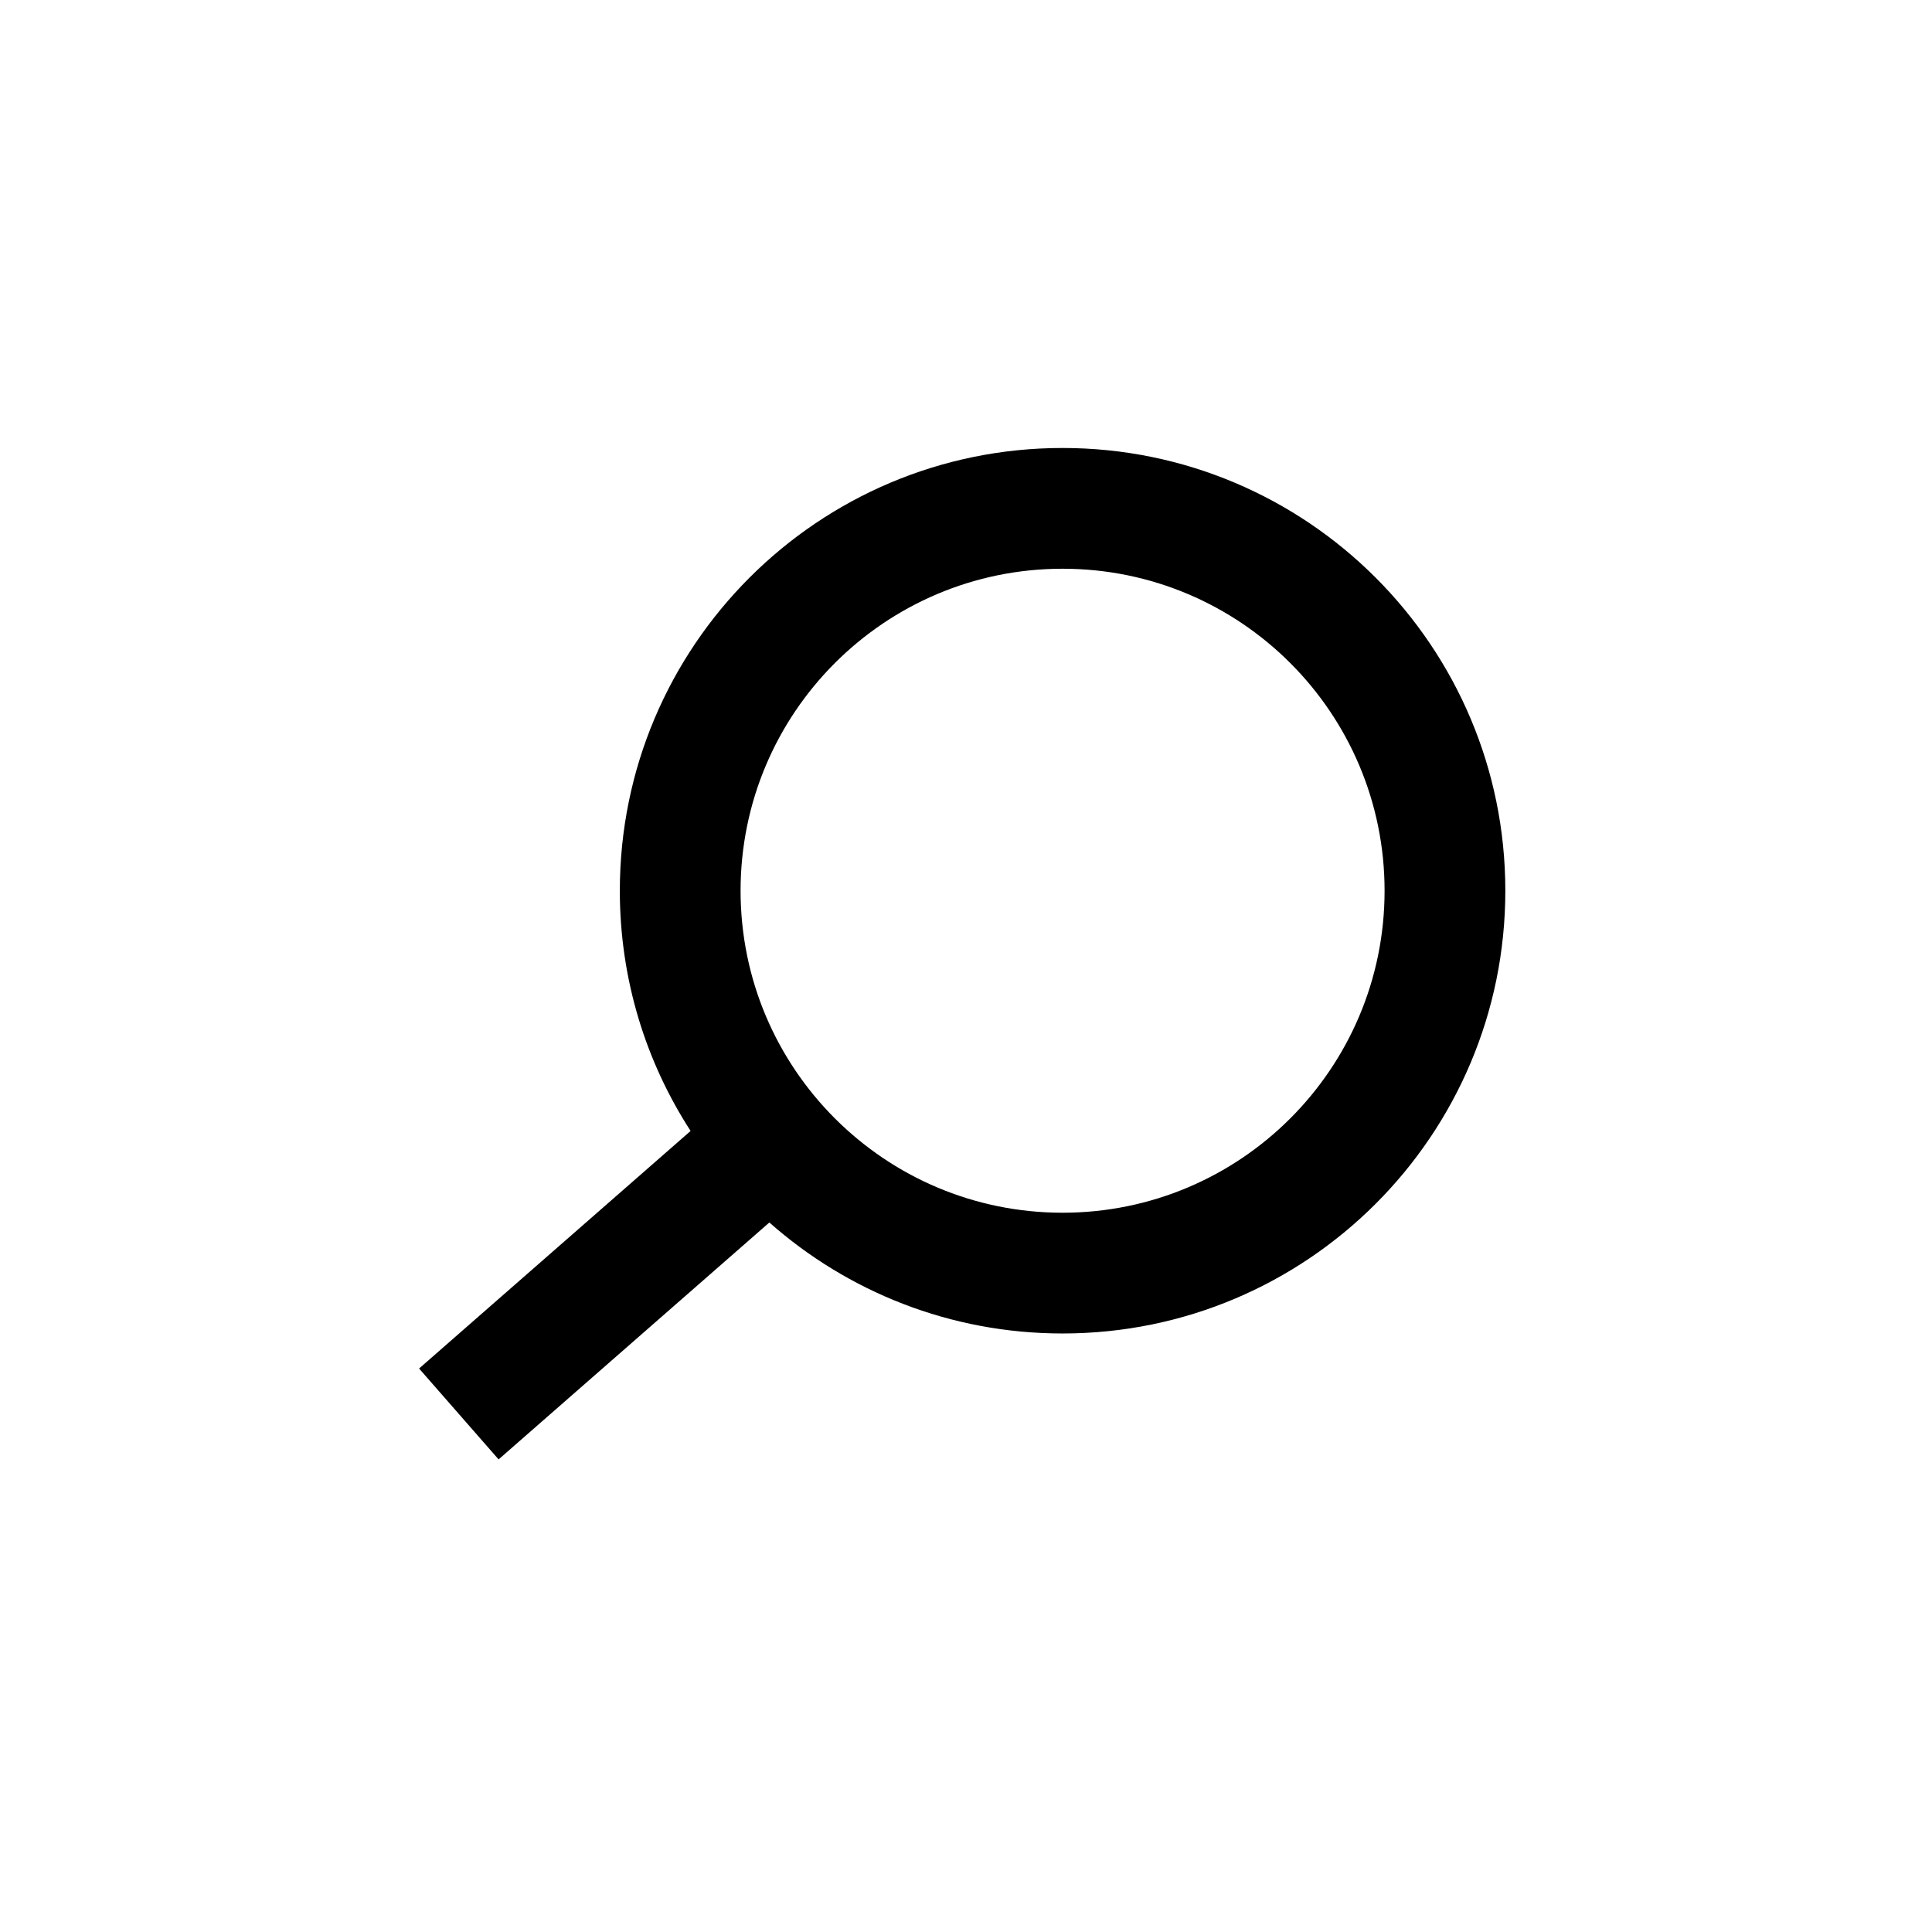 <svg width="1600" height="1600" fill="none" xmlns="http://www.w3.org/2000/svg"><path fill-rule="evenodd" clip-rule="evenodd" d="M1146.65 737.667c0 147.276-119.39 266.663-266.667 266.663-147.276 0-266.667-119.387-266.667-266.663S732.707 471 879.983 471c147.277 0 266.667 119.391 266.667 266.667zm100 0c0 202.504-164.16 366.663-366.667 366.663-93.133 0-178.156-34.72-242.83-91.92l-224.237 196.2-65.851-75.26 224.858-196.746c-37.08-57.301-58.607-125.605-58.607-198.937C513.316 535.162 677.478 371 879.983 371c202.507 0 366.667 164.162 366.667 366.667z" fill="#000"/></svg>